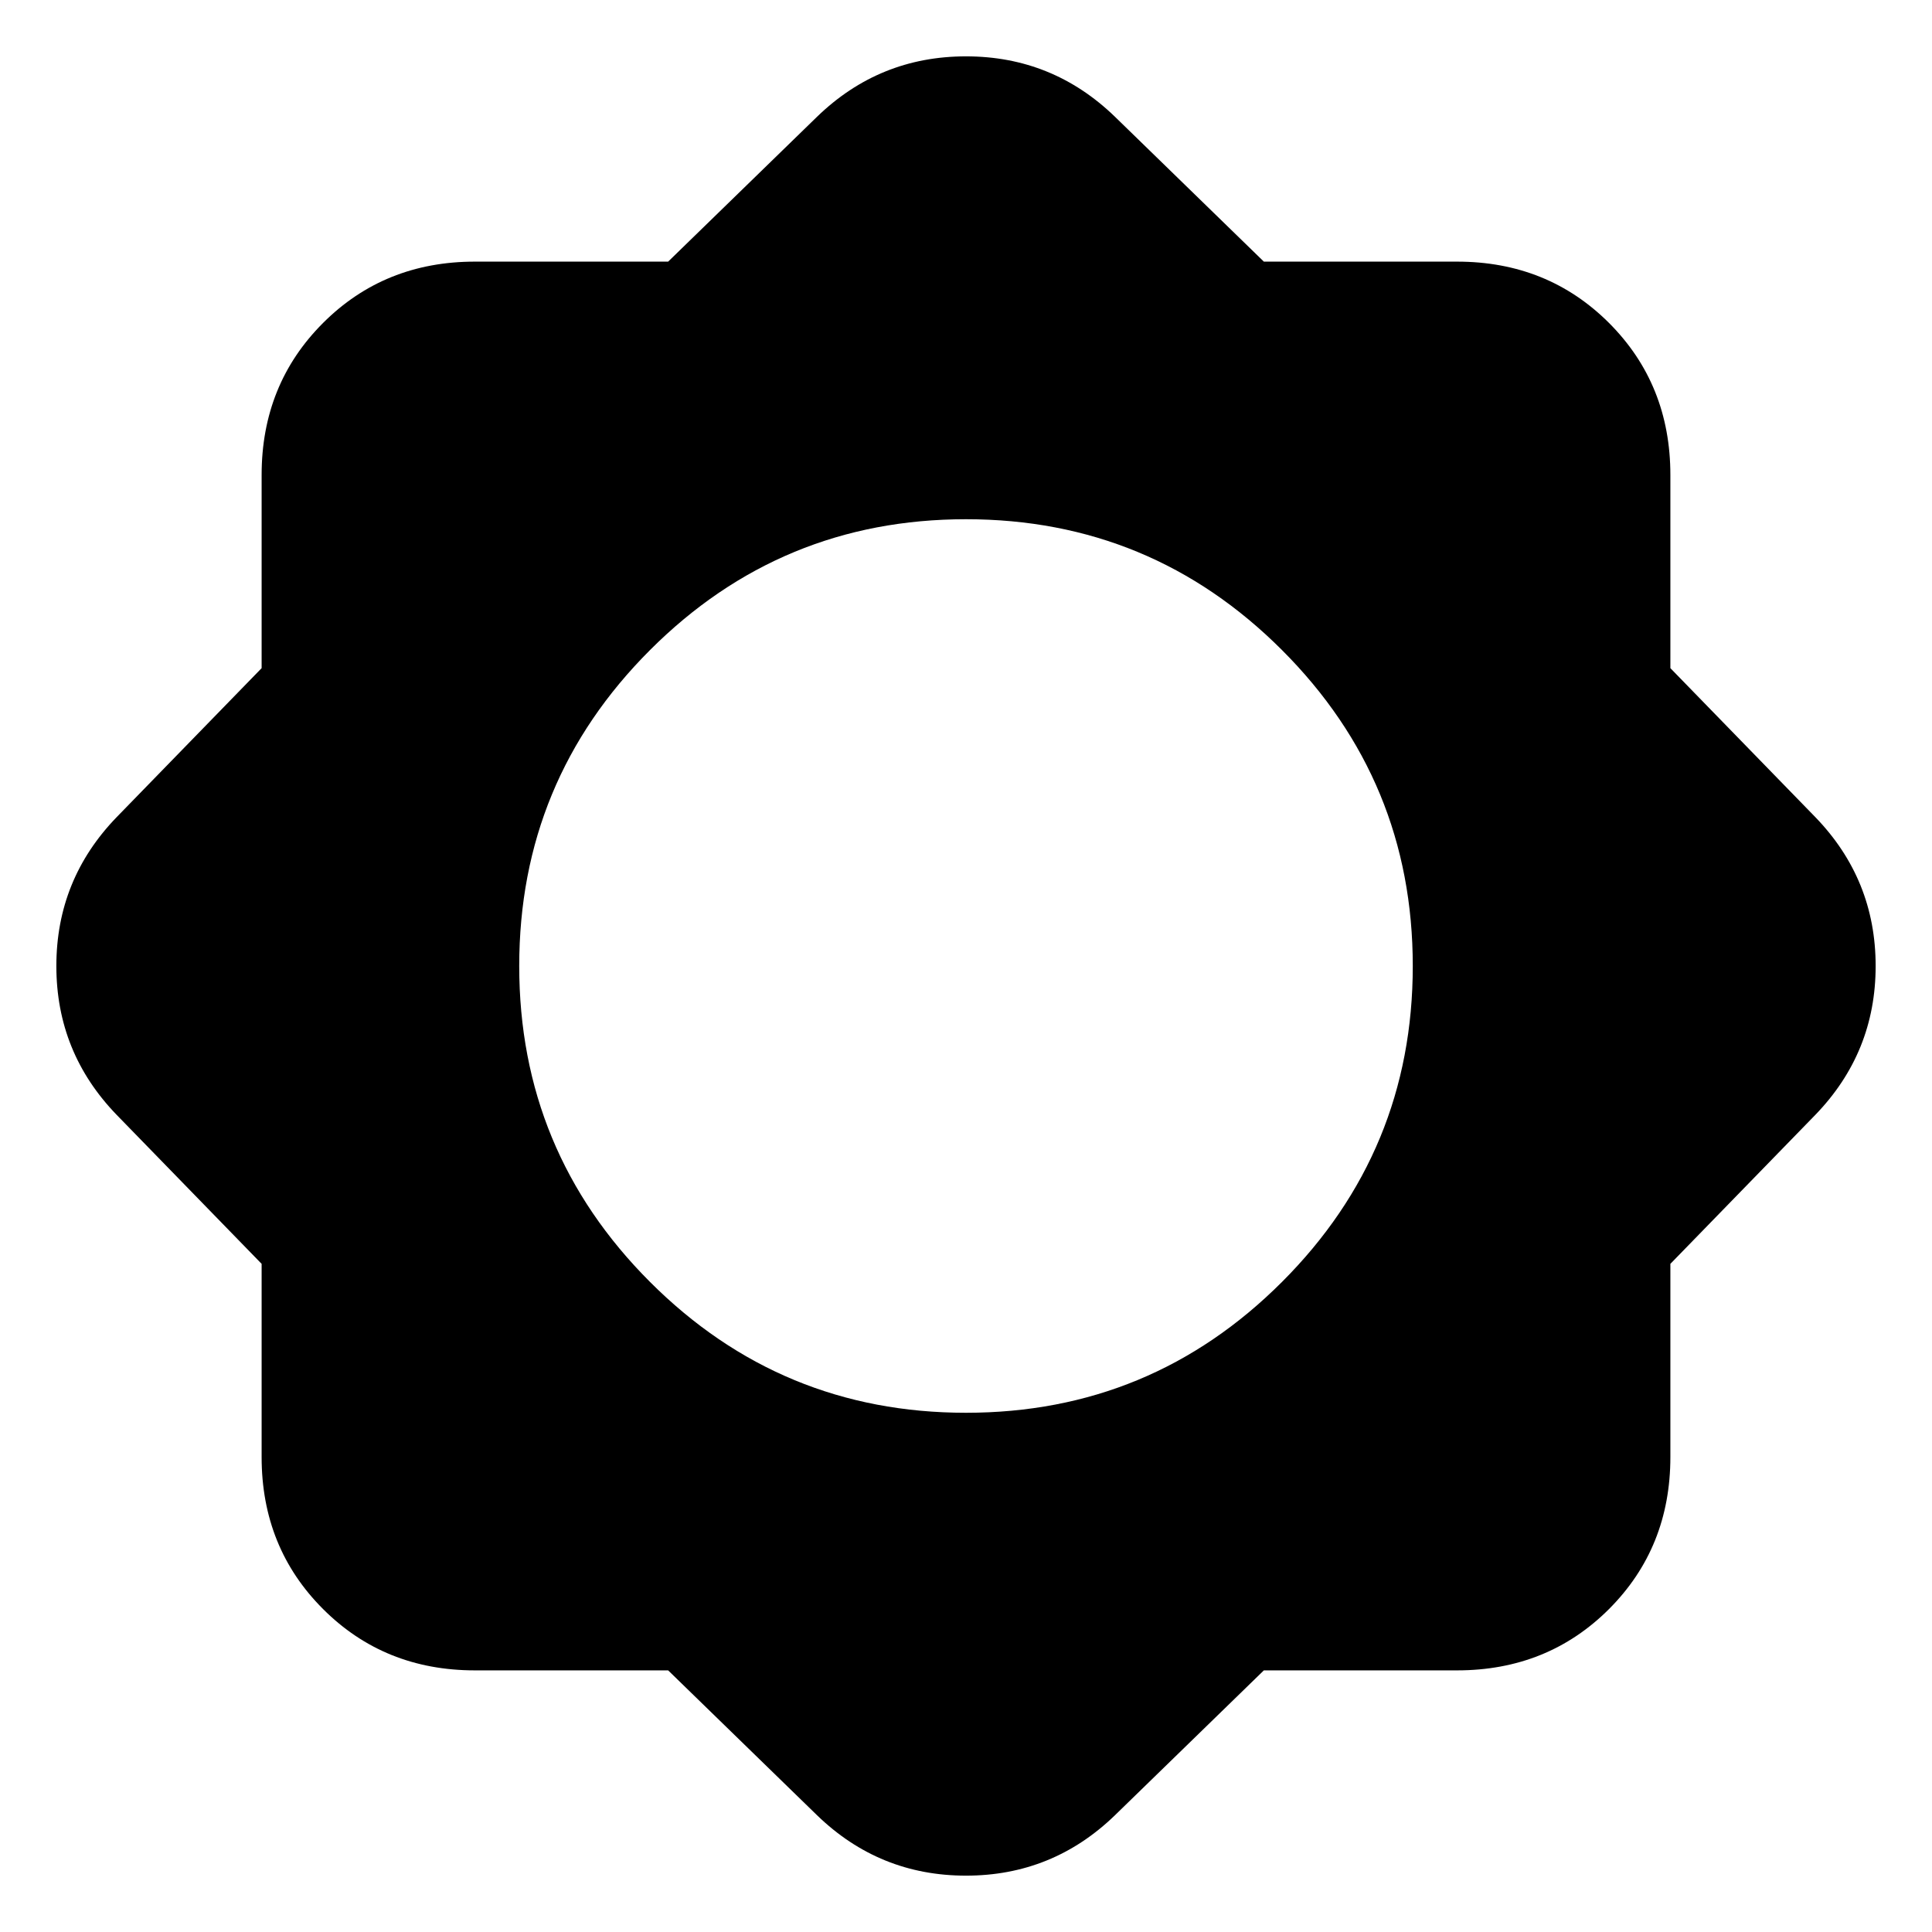 <svg xmlns="http://www.w3.org/2000/svg" height="24" width="24"><path d="M8.3 20.75H5.9q-1.125 0-1.887-.762-.763-.763-.763-1.888v-2.4l-1.8-1.85Q.7 13.075.7 12q0-1.075.75-1.85l1.8-1.85V5.9q0-1.125.763-1.888.762-.762 1.887-.762h2.4l1.85-1.8Q10.925.7 12 .7q1.075 0 1.85.75l1.85 1.8h2.4q1.125 0 1.888.762.762.763.762 1.888v2.4l1.8 1.85q.75.775.75 1.85 0 1.075-.75 1.85l-1.8 1.85v2.4q0 1.125-.762 1.888-.763.762-1.888.762h-2.4l-1.85 1.8q-.775.75-1.85.75-1.075 0-1.85-.75Zm3.7-3.2q2.3 0 3.925-1.625T17.55 12q0-2.3-1.625-3.925T12 6.45q-2.3 0-3.925 1.625T6.45 12q0 2.3 1.625 3.925T12 17.55Z"/></svg>